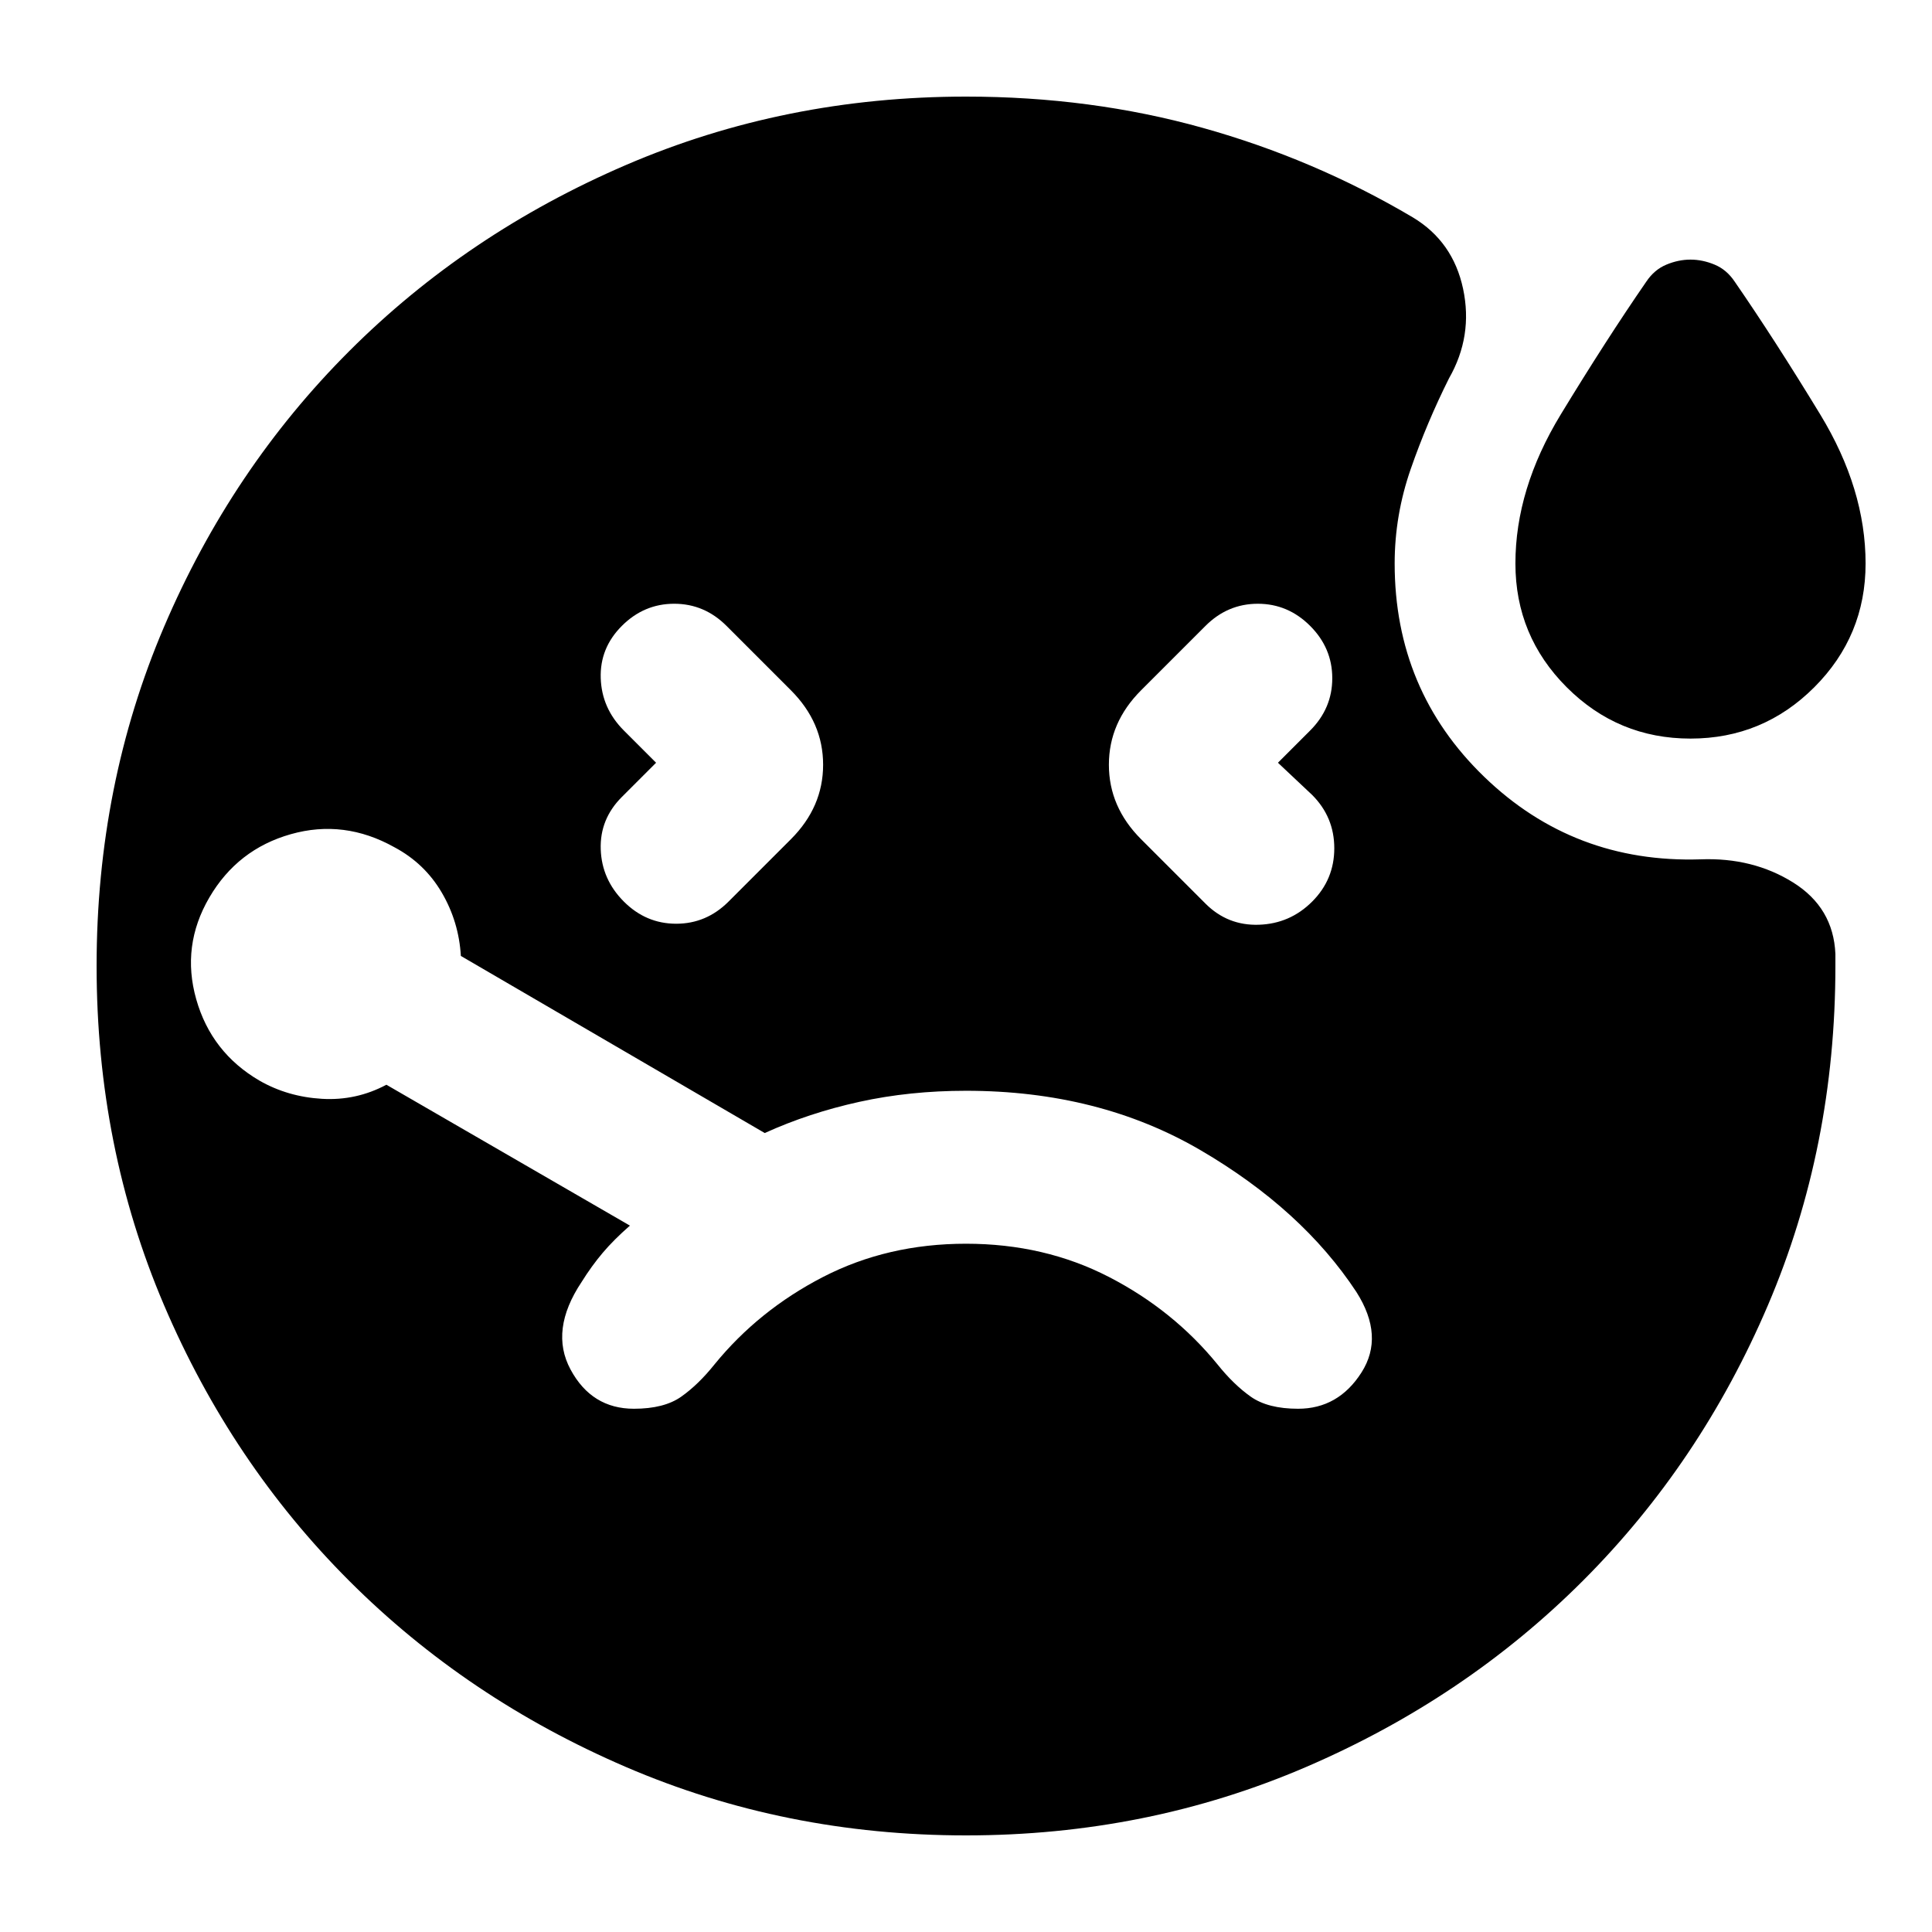 <svg xmlns="http://www.w3.org/2000/svg" height="24" viewBox="0 -960 960 960" width="24"><path d="m326-581-17 17q-11 11-10.5 26t11.5 26q11 11 26 11t26-11l31-31q16-16 16-37t-16-37l-32-32q-11-11-26-11t-26 11q-11 11-10.5 26t11.5 26l16 16Zm514-12q-36 0-61.5-25.5T753-680q0-37 22.5-74t42.5-66q4-6 10-8.5t12-2.5q6 0 12 2.5t10 8.5q20 29 42.5 66t22.5 74q0 36-25.5 61.5T840-593Zm-205 12 16-16q11-11 11-26t-11-26q-11-11-26-11t-26 11l-32 32q-16 16-16 37t16 37l32 32q11 11 26.5 10.5T652-512q11-11 11-26.5T652-565l-17-16ZM480-48q-90 0-169-34t-137.5-92.5q-58.5-58.5-92-137T48-480q0-90 33.5-168.5t92-137Q232-844 311-878t169-34q62 0 117.5 15.5T702-852q20 12 25 35.5t-7 44.5q-11 22-19 45t-8 47q0 63 44.5 106T845-533q26-1 46 11.5t21 35.5v6q0 90-33.5 168.5t-92 137Q728-116 649-82T480-48ZM315-260q15 0 23.5-6t16.5-16q22-27 54-43.5t71-16.5q39 0 71 16.5t54 43.5q8 10 16.5 16t23.5 6q20 0 31.5-18t-2.5-40q-27-41-77.5-70.5T480-418q-28 0-53 5.5T380-397l-151-88q-1-17-9.5-31.5T196-539q-25-14-51.5-6.5T104-514q-14 24-6.5 50.5T129-423q14 8 31 9t32-7l121 70q-8 7-13.5 13.5T289-323q-16 24-5.5 43.5T315-260Z"/></svg>